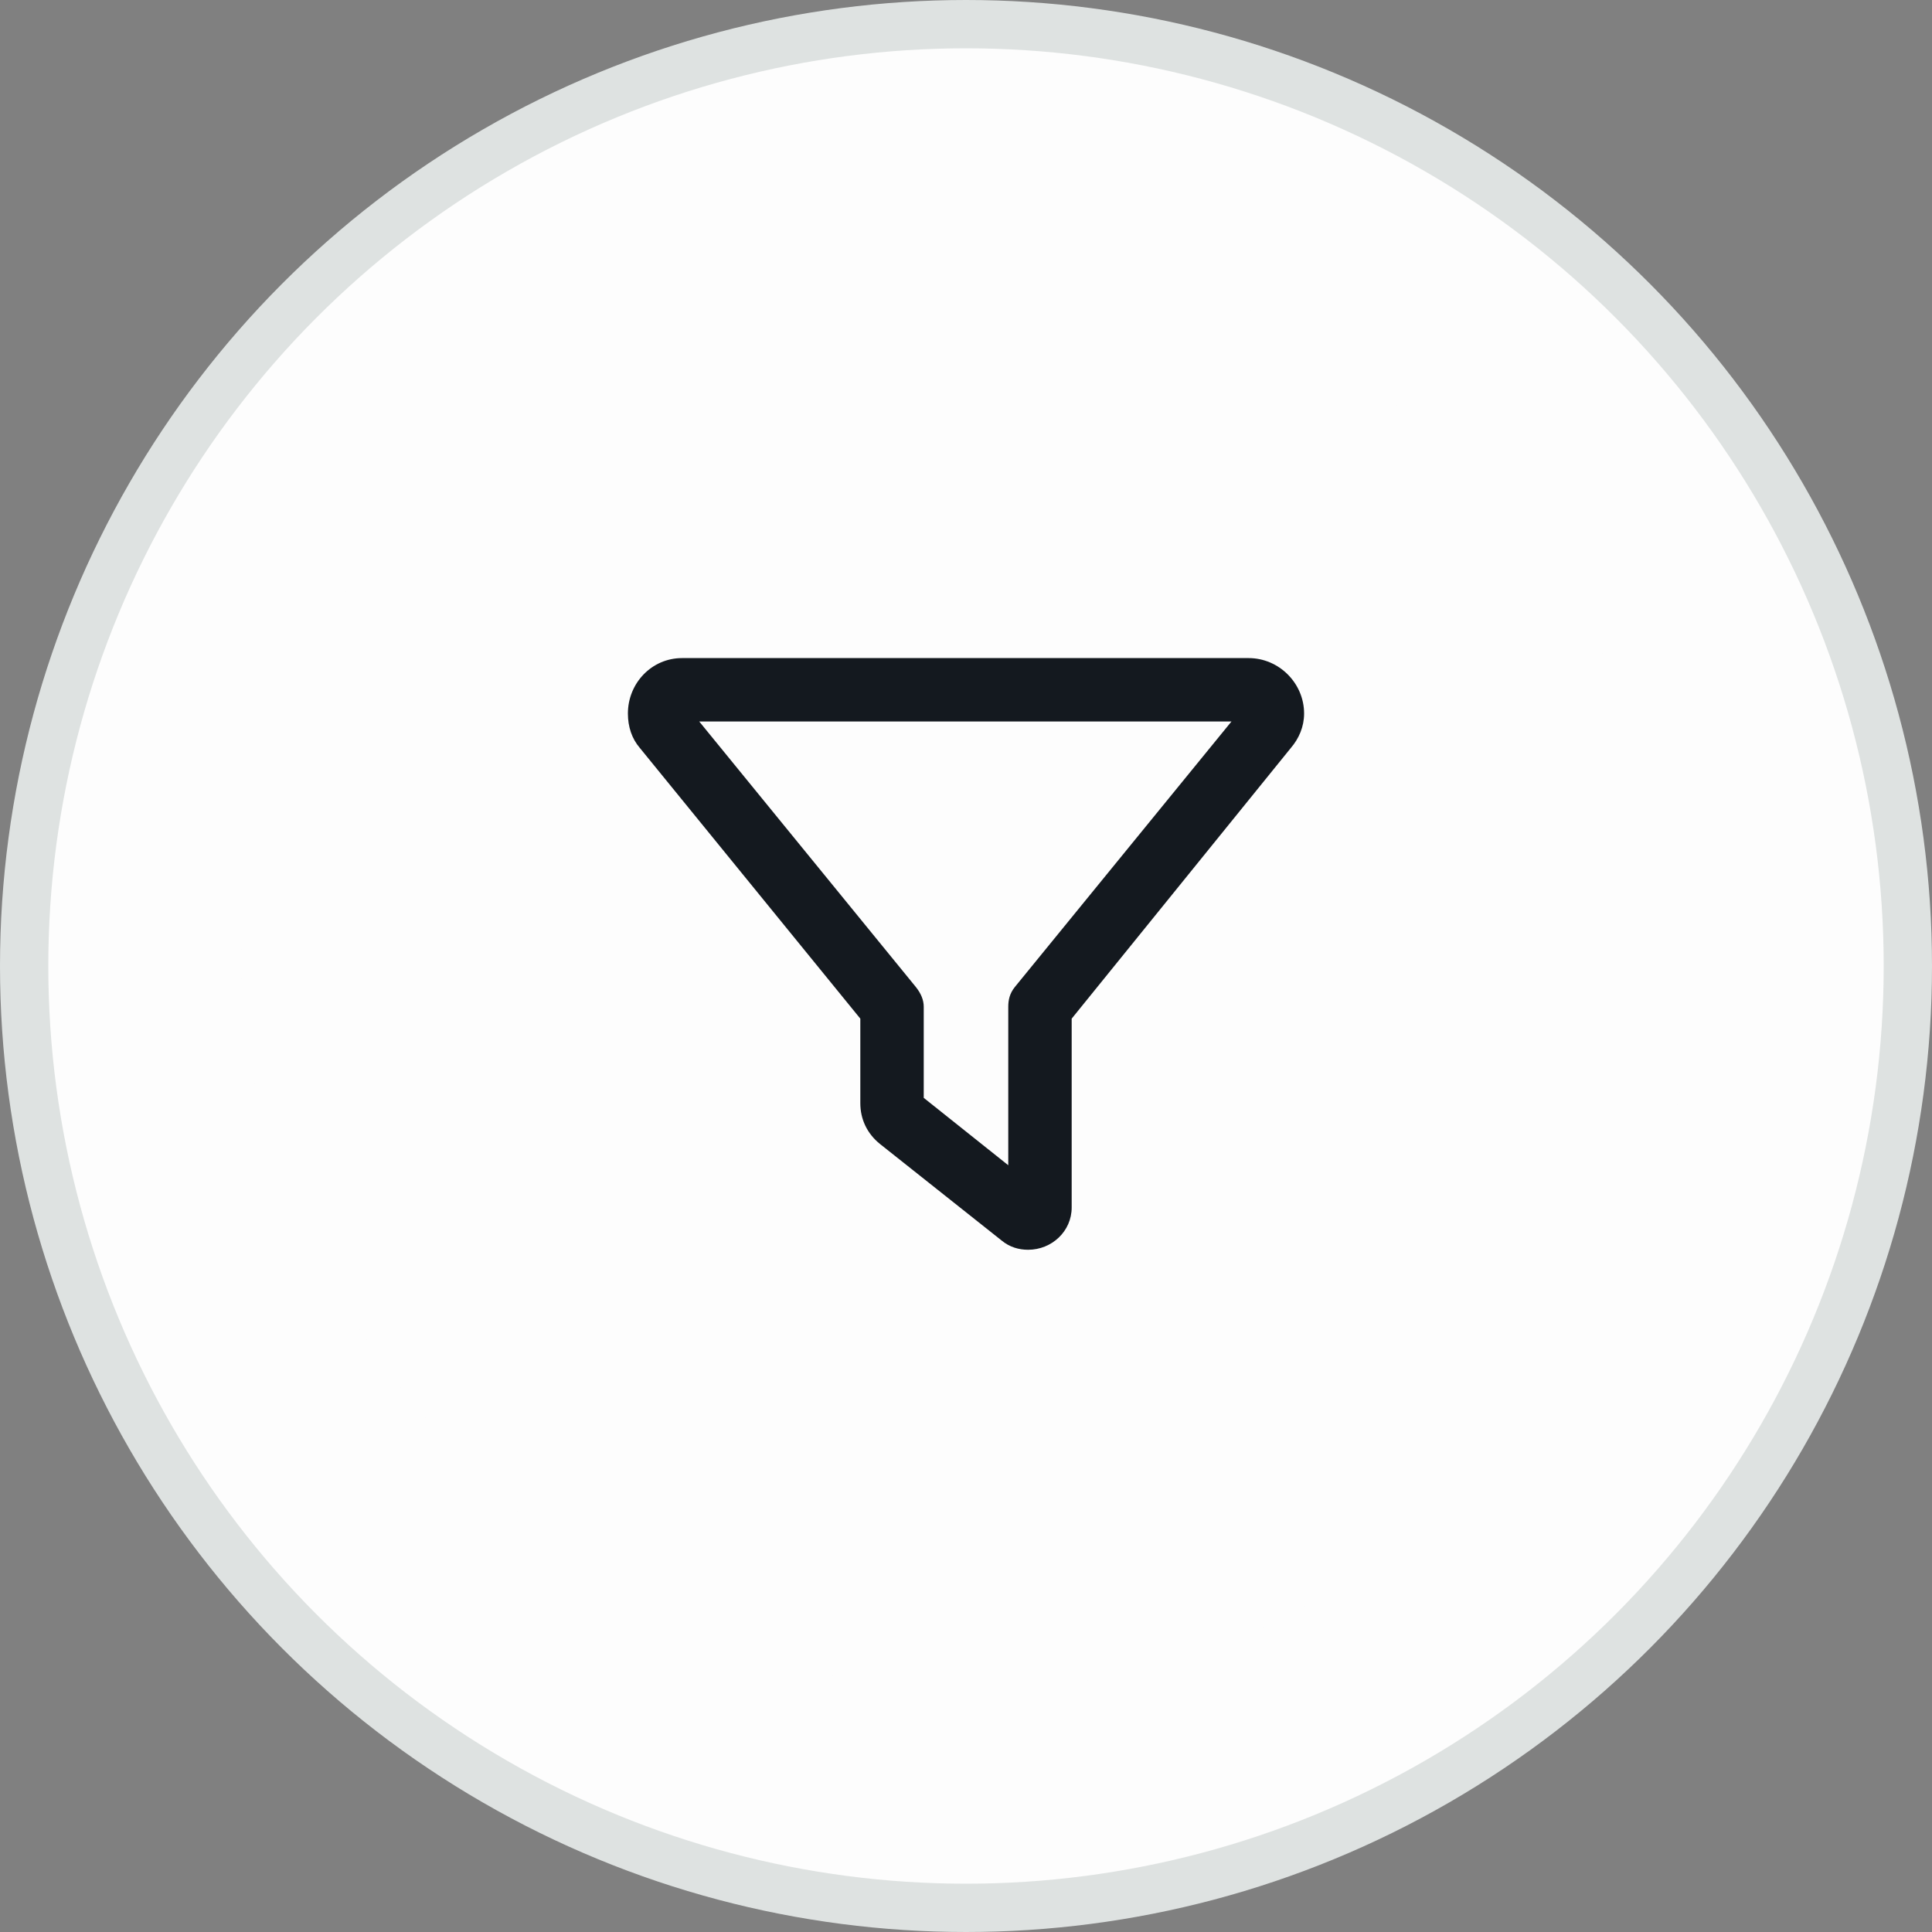 <svg width="40" height="40" viewBox="0 0 40 40" fill="none" xmlns="http://www.w3.org/2000/svg">
<rect x="0" y="0" width="40" height="40" fill="#808080" stroke="none"/>
<circle cx="20" cy="20" r="19.5" fill="#FDFDFD" stroke="#DEE2E1"/>
<rect x="5" y="5" width="30" height="30" rx="15" fill="#FDFDFD"/>
<path d="M13 14.773C13 14.145 13.492 13.625 14.121 13.625H25.852C26.48 13.625 27 14.145 27 14.773C27 15.047 26.891 15.293 26.727 15.484L22.188 21.09V25C22.188 25.492 21.777 25.875 21.285 25.875C21.094 25.875 20.902 25.82 20.738 25.684L18.223 23.688C17.949 23.469 17.812 23.168 17.812 22.84V21.09L13.246 15.484C13.082 15.293 13 15.047 13 14.773ZM14.477 14.938L18.961 20.434C19.07 20.57 19.125 20.707 19.125 20.844V22.73L20.875 24.125V20.844C20.875 20.707 20.902 20.57 21.012 20.434L25.496 14.938H14.477Z" fill="#14191F"/>
</svg>
